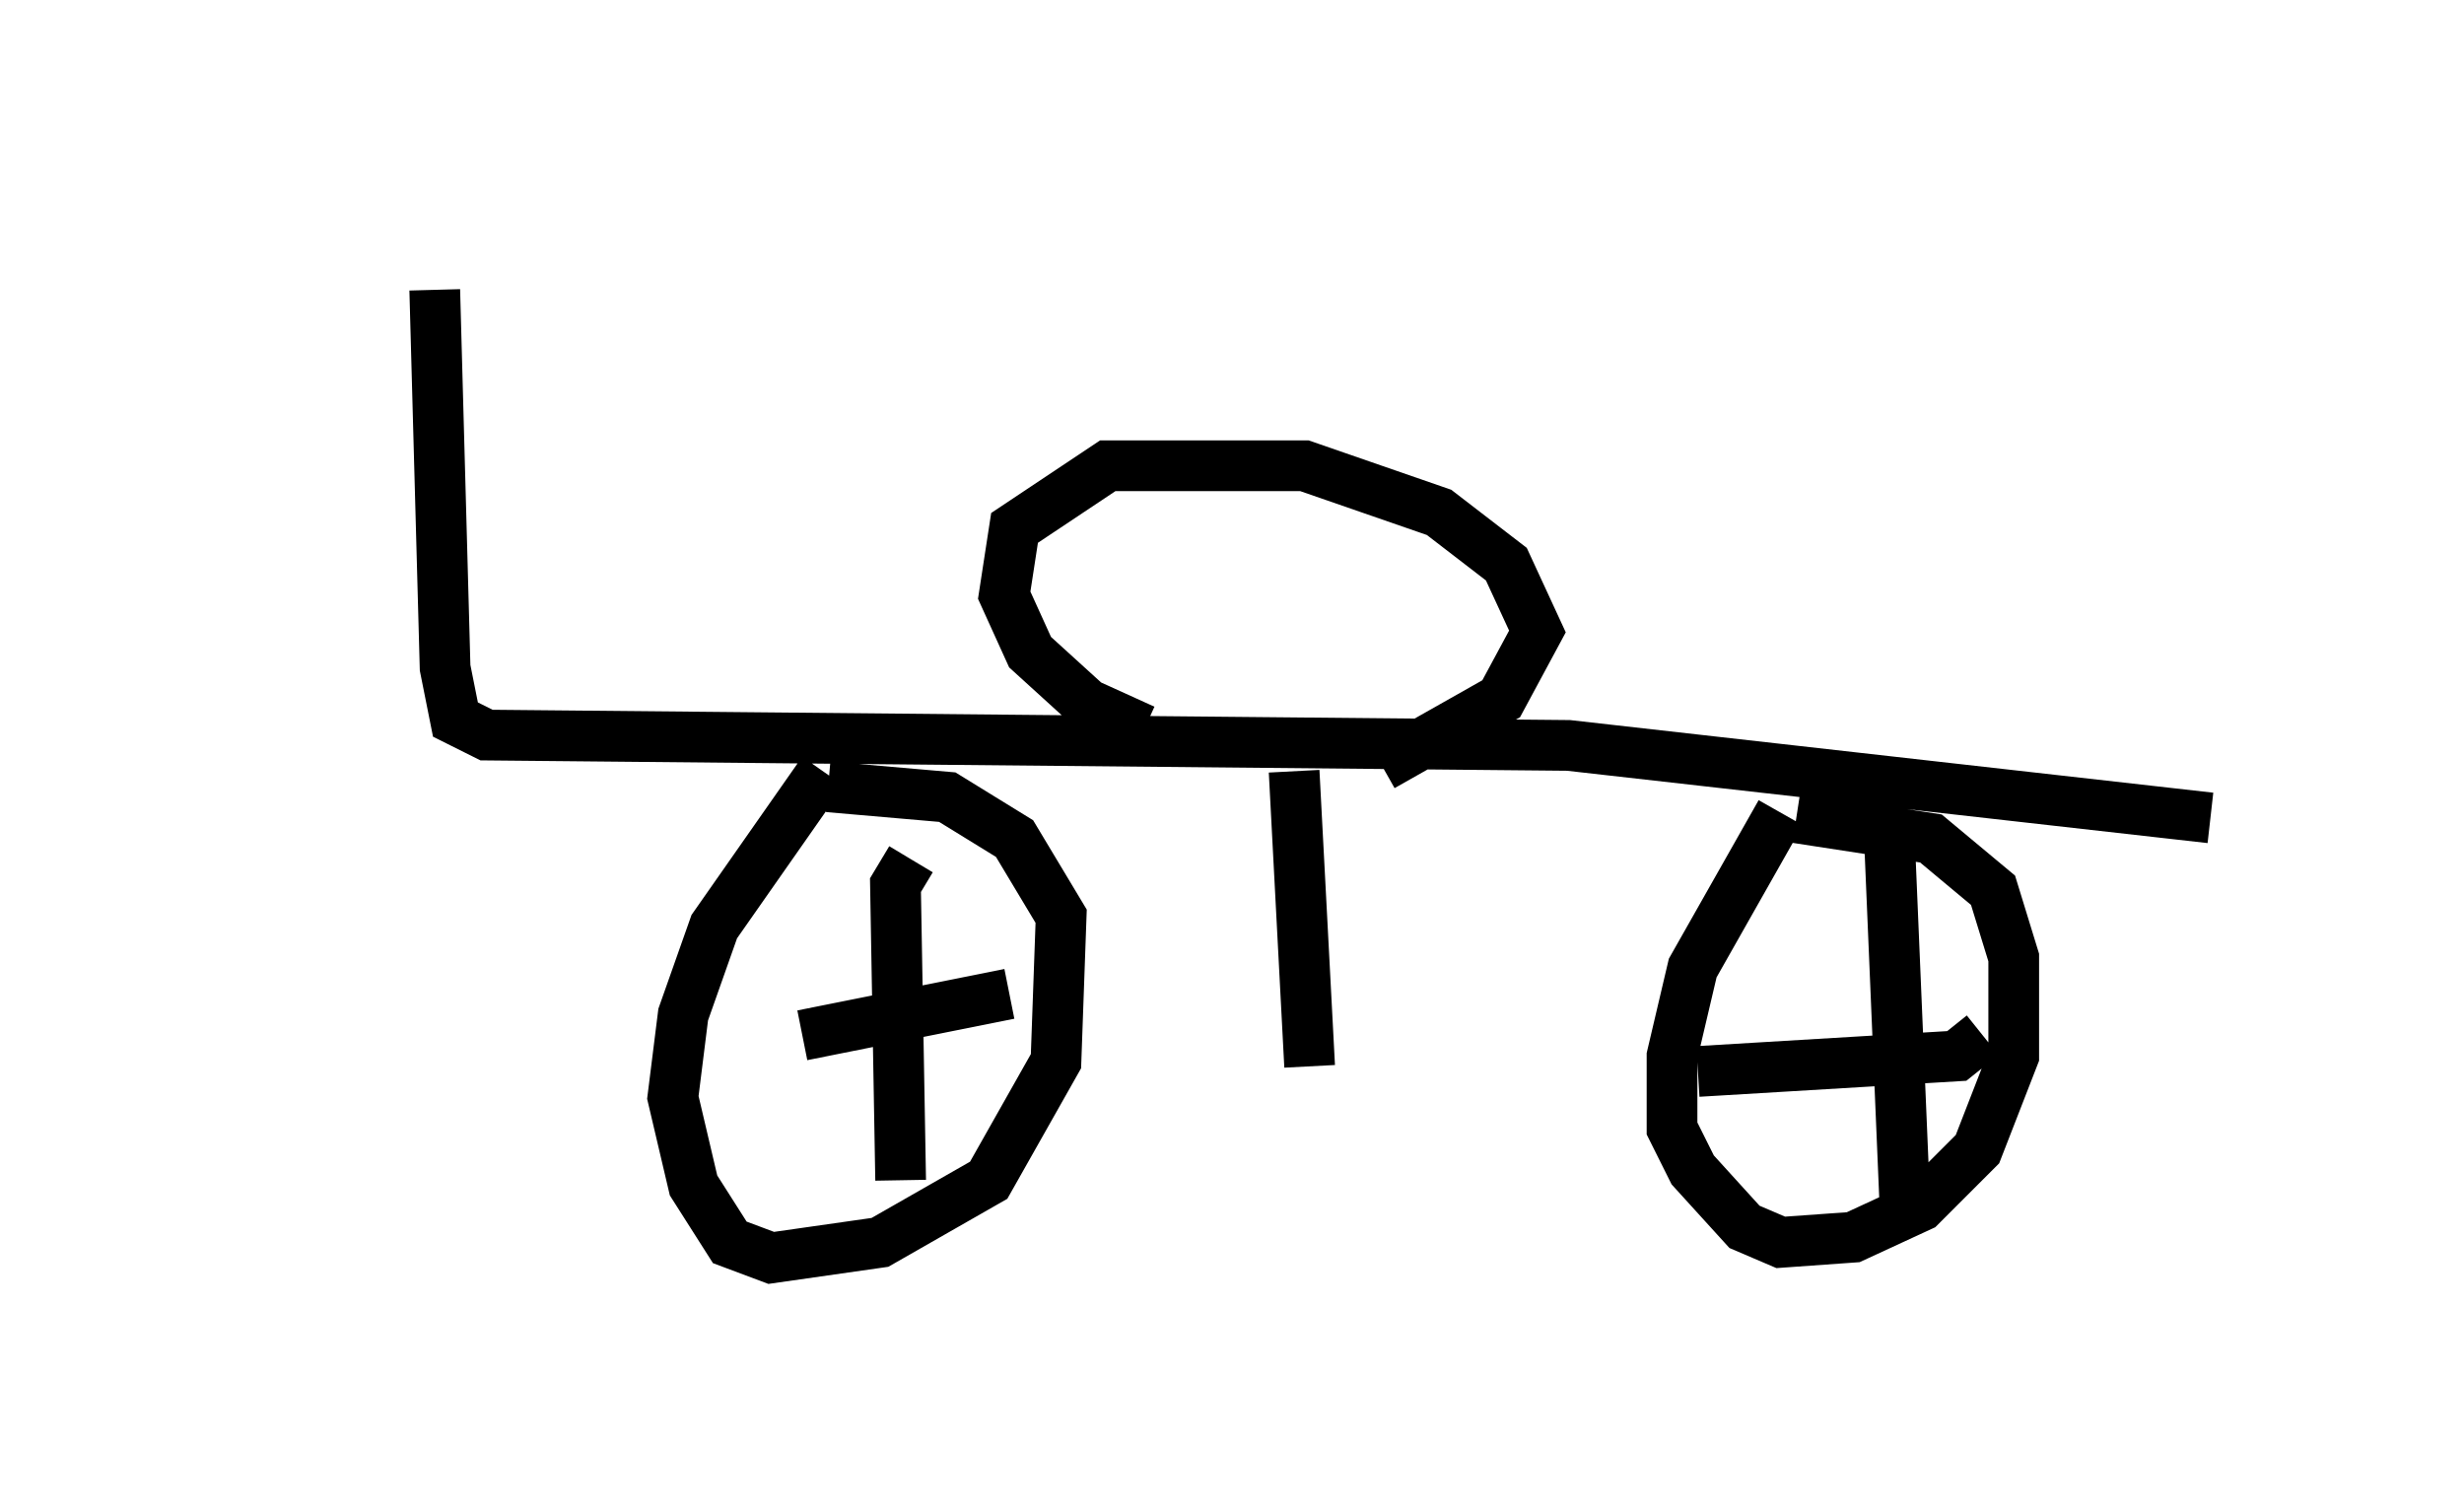 <?xml version="1.0" encoding="utf-8" ?>
<svg baseProfile="full" height="29.804" version="1.1" width="48.588" xmlns="http://www.w3.org/2000/svg" xmlns:ev="http://www.w3.org/2001/xml-events" xmlns:xlink="http://www.w3.org/1999/xlink"><defs /><rect fill="white" height="29.804" width="48.588" x="0" y="0" /><path d="M5, 5.51 m11.944, -0.51 m-8.371, 0.715 l0.204, 7.452 0.204, 1.021 l0.613, 0.306 21.336, 0.204 l12.658, 1.429 m-27.359, -0.919 l-2.144, 3.063 -0.613, 1.735 l-0.204, 1.633 0.408, 1.735 l0.715, 1.123 0.817, 0.306 l2.144, -0.306 2.144, -1.225 l1.327, -2.348 0.102, -2.858 l-0.919, -1.531 -1.327, -0.817 l-2.348, -0.204 m-0.51, 4.9 l4.083, -0.817 m-1.94, -2.654 l-0.306, 0.51 0.102, 5.819 m17.354, -7.248 l-1.735, 3.063 -0.408, 1.735 l0.0, 1.429 0.408, 0.817 l1.021, 1.123 0.715, 0.306 l1.429, -0.102 1.327, -0.613 l1.123, -1.123 0.715, -1.838 l0.0, -1.94 -0.408, -1.327 l-1.225, -1.021 -2.654, -0.408 m-1.94, 5.002 l5.104, -0.306 0.51, -0.408 m-1.838, -3.879 l0.306, 7.248 m-15.006, -9.392 l-1.123, -0.51 -1.123, -1.021 l-0.51, -1.123 0.204, -1.327 l1.838, -1.225 3.879, 0.0 l2.654, 0.919 1.327, 1.021 l0.613, 1.327 -0.715, 1.327 l-2.348, 1.327 m-1.735, 0.102 l0.306, 5.819 m-0.306, -0.102 " fill="none" stroke="black" stroke-width="1" /></svg>